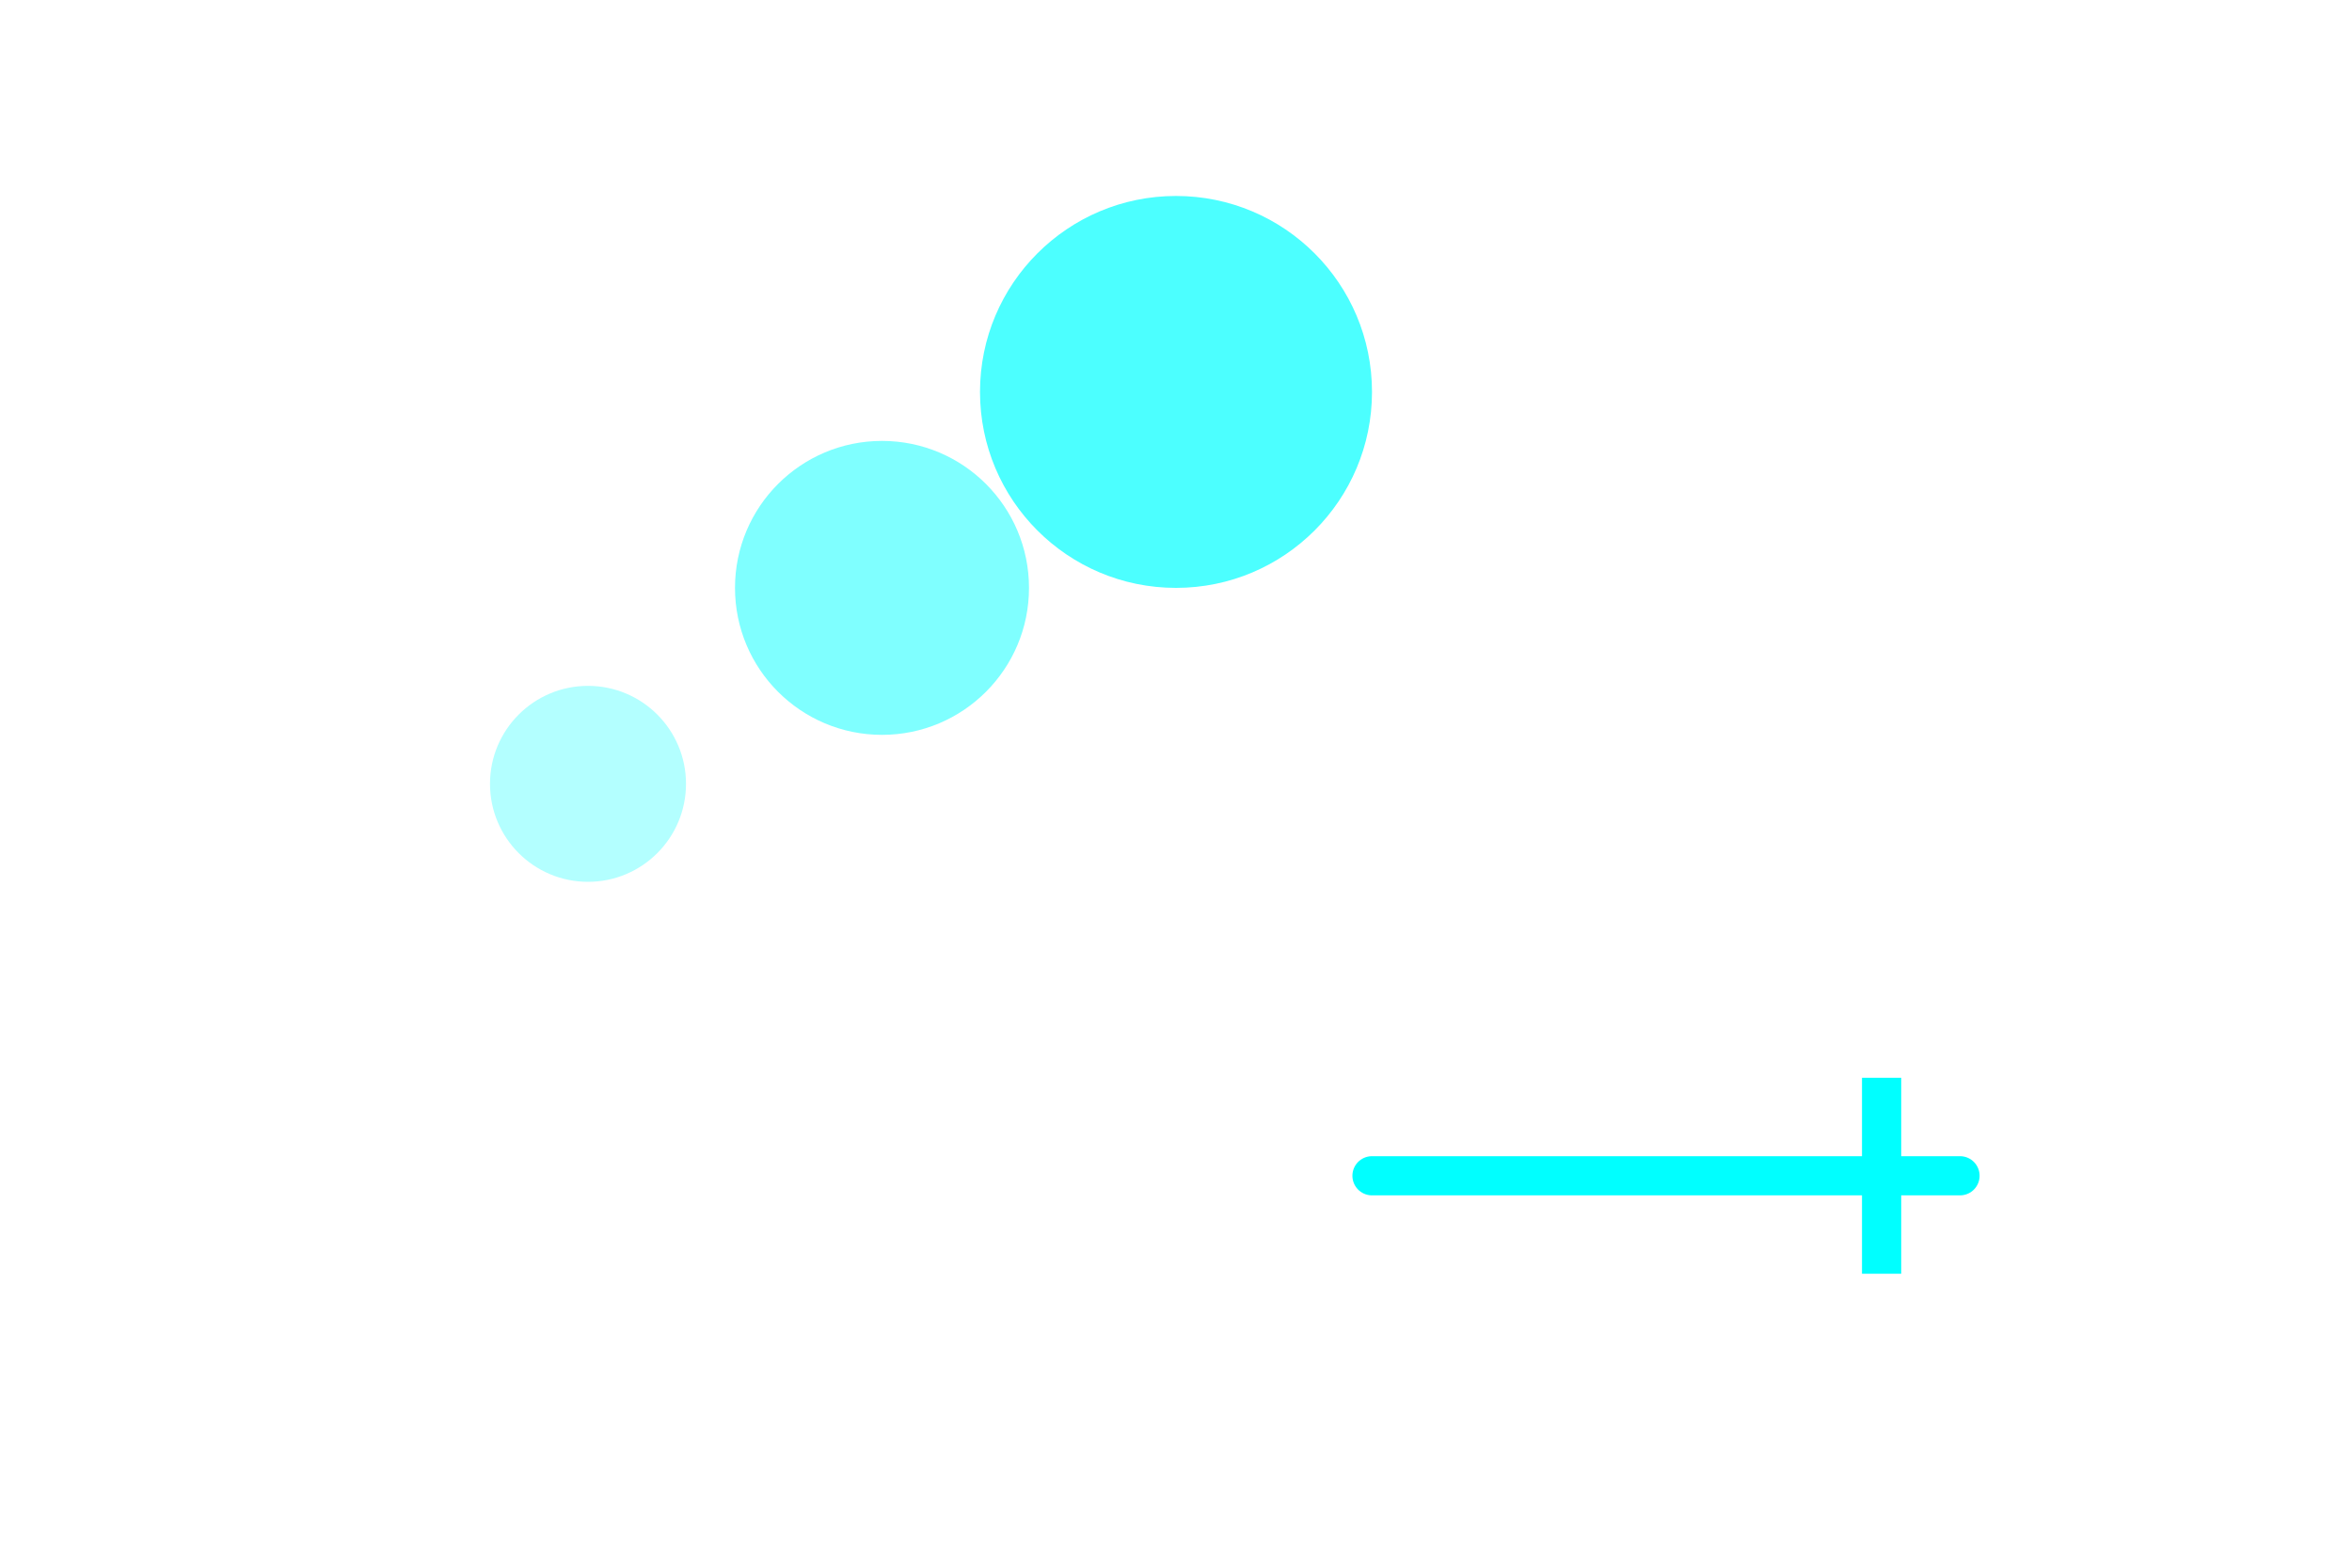 <?xml version="1.0" encoding="UTF-8"?>
<svg width="240" height="160" viewBox="0 0 240 160" fill="none" xmlns="http://www.w3.org/2000/svg">
  <style>
    .prompt { animation: type 3s linear infinite; }
    .cursor { animation: blink 1s linear infinite; }
    .thought { animation: fade 3s linear infinite; }
    @keyframes type {
      0% { stroke-dashoffset: 100; }
      50% { stroke-dashoffset: 0; }
      100% { stroke-dashoffset: 0; }
    }
    @keyframes blink {
      0%, 100% { opacity: 0; }
      50% { opacity: 1; }
    }
    @keyframes fade {
      0%, 100% { opacity: 0.3; }
      50% { opacity: 1; }
    }
  </style>
  <!-- Thought bubbles -->
  <circle class="thought" cx="60" cy="80" r="10" fill="#00ffff" opacity="0.3"/>
  <circle class="thought" cx="90" cy="60" r="15" fill="#00ffff" opacity="0.5"/>
  <circle class="thought" cx="120" cy="40" r="20" fill="#00ffff" opacity="0.7"/>
  
  <!-- Prompt line -->
  <path class="prompt" 
        d="M40 120 L200 120" 
        stroke="#00ffff" 
        stroke-width="4"
        stroke-linecap="round"
        stroke-dasharray="100"
        stroke-dashoffset="100"/>
  
  <!-- Cursor -->
  <rect class="cursor" x="190" y="110" width="4" height="20" fill="#00ffff"/>
</svg>
